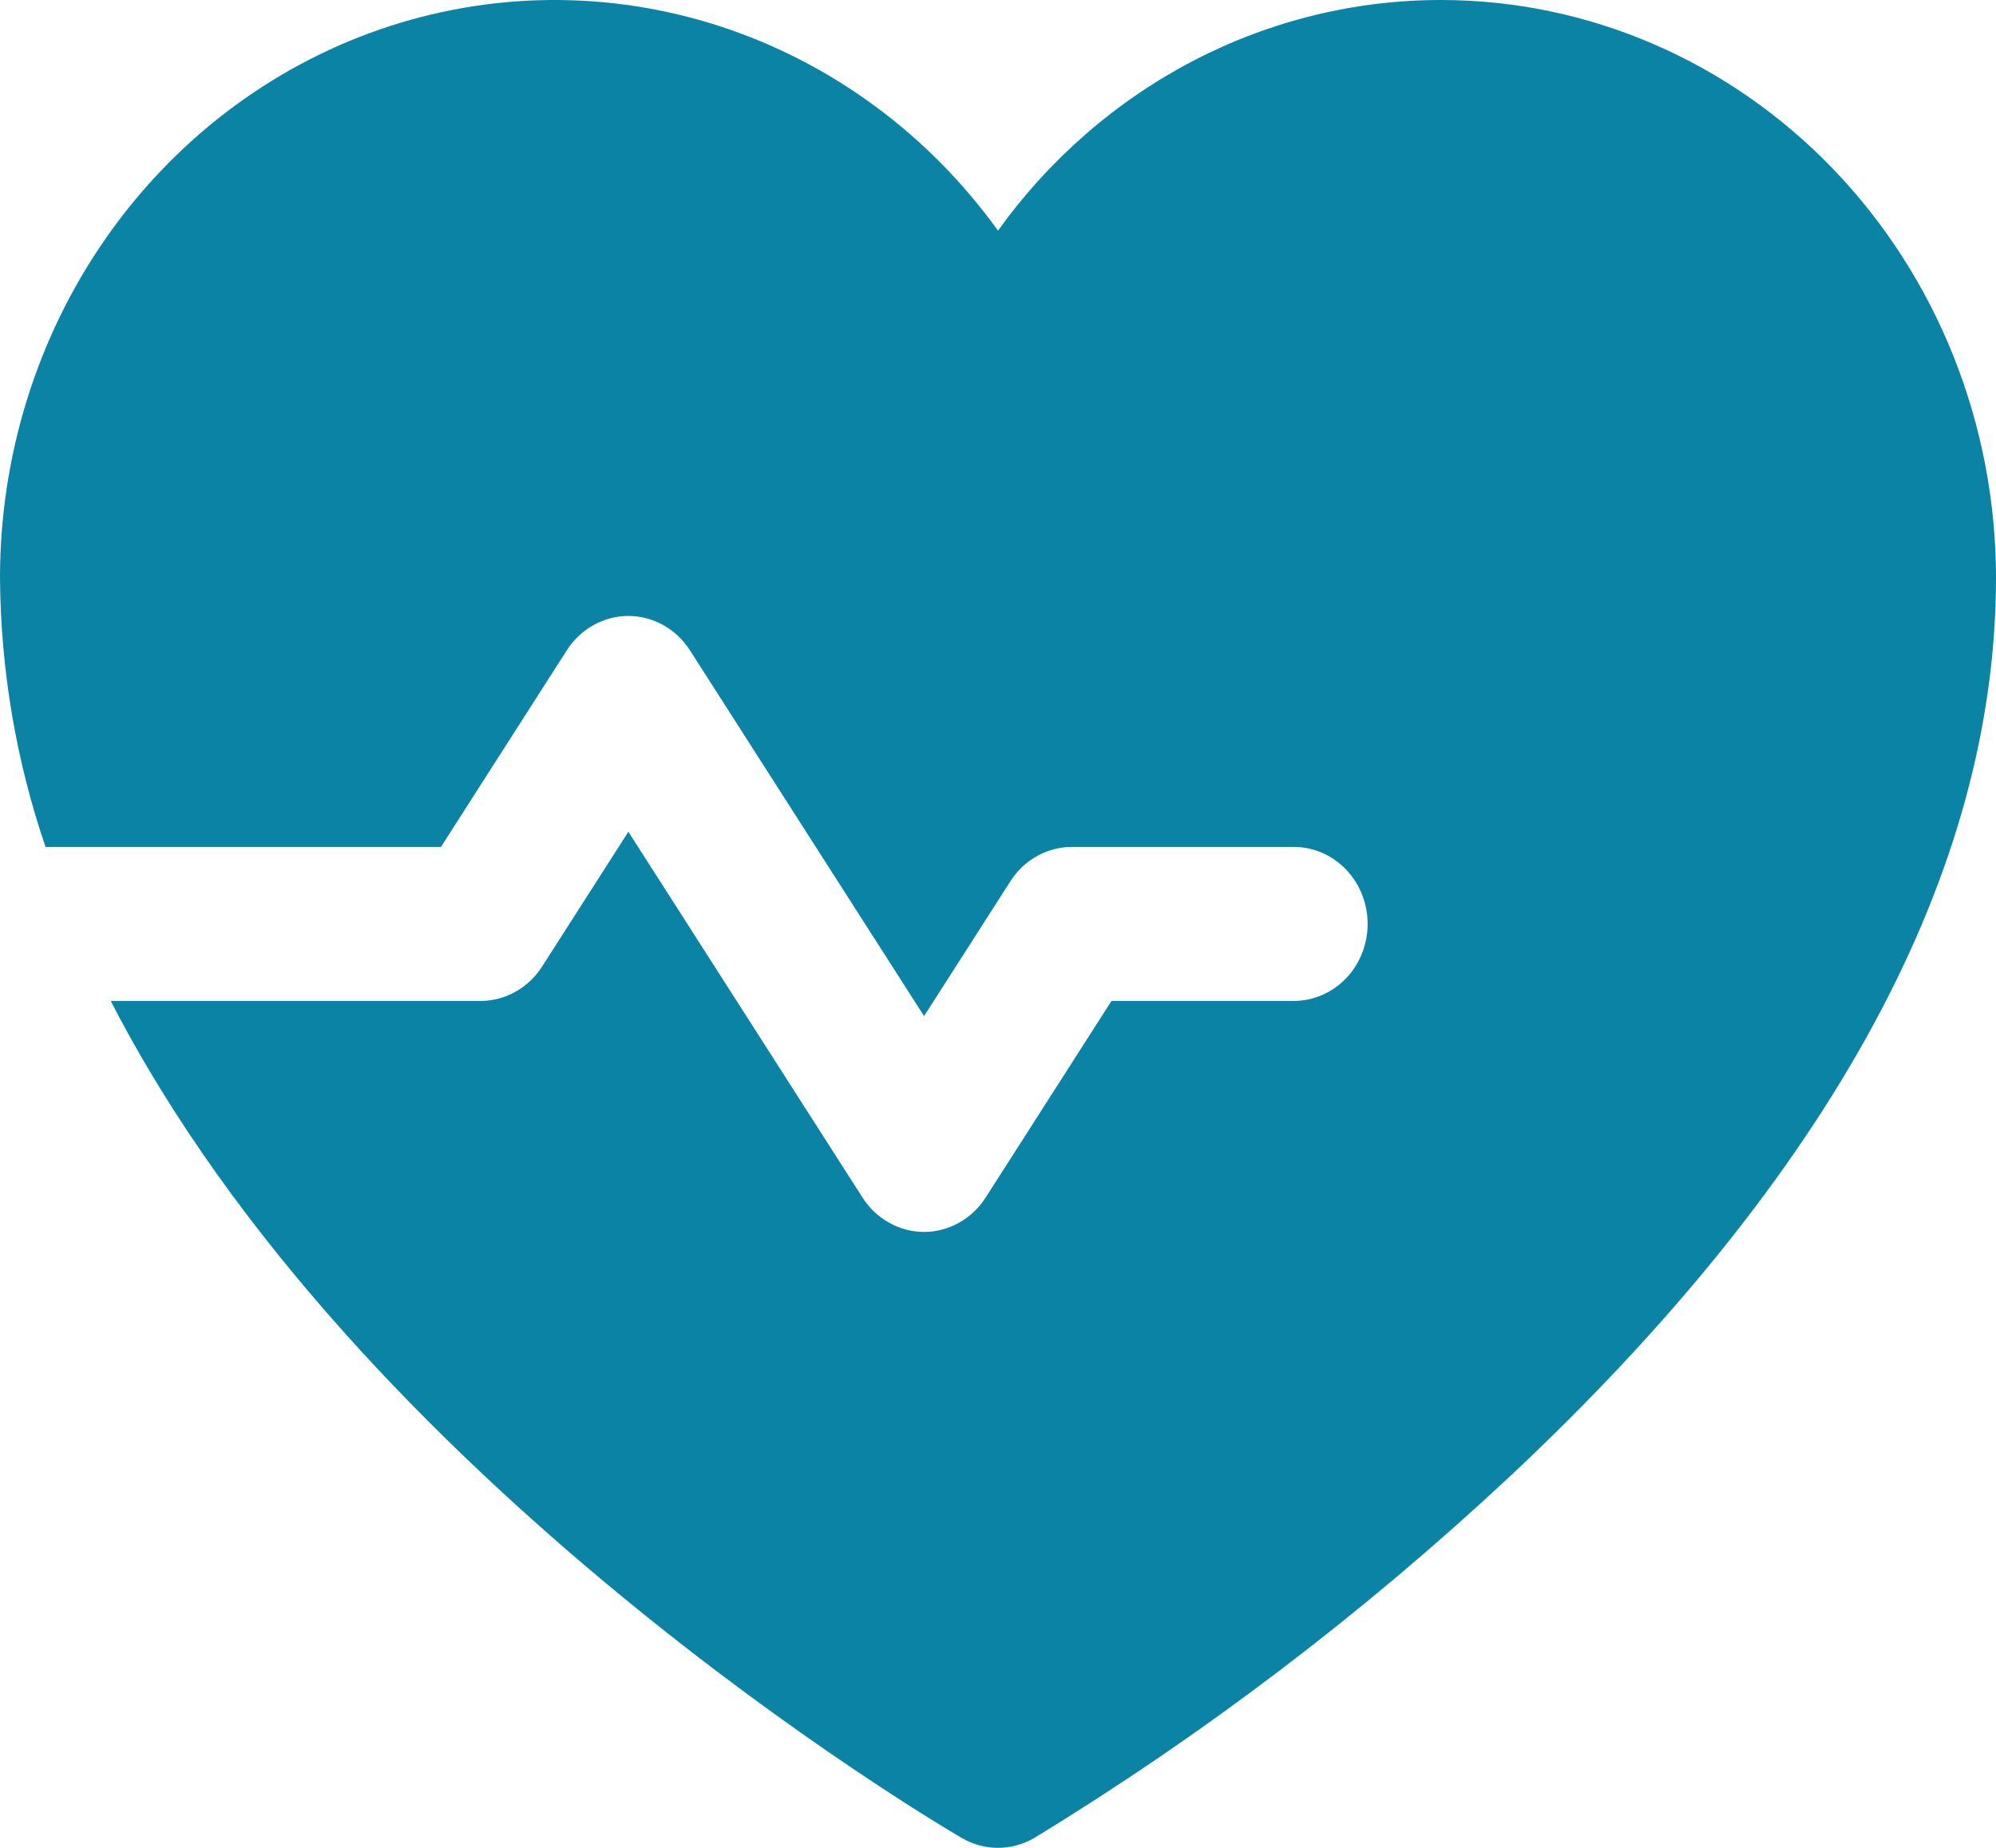 <svg width="27" height="25" viewBox="0 0 27 25" fill="none" xmlns="http://www.w3.org/2000/svg">
<path d="M19.5 1.1498e-05C18.336 -0.002 17.187 0.279 16.146 0.82C15.104 1.362 14.198 2.149 13.5 3.12C12.555 1.809 11.237 0.842 9.735 0.354C8.232 -0.134 6.62 -0.117 5.128 0.402C3.635 0.921 2.336 1.916 1.416 3.246C0.496 4.575 0.001 6.173 0 7.813C0.008 9.055 0.216 10.288 0.616 11.458H5.965L7.668 8.797C7.759 8.655 7.883 8.538 8.028 8.457C8.173 8.376 8.335 8.333 8.5 8.333C8.665 8.333 8.827 8.376 8.972 8.457C9.117 8.538 9.241 8.655 9.332 8.797L12.5 13.747L13.668 11.922C13.759 11.78 13.883 11.662 14.028 11.582C14.173 11.501 14.335 11.458 14.5 11.458H17.5C17.765 11.458 18.02 11.568 18.207 11.763C18.395 11.959 18.5 12.224 18.5 12.5C18.5 12.776 18.395 13.041 18.207 13.237C18.02 13.432 17.765 13.542 17.5 13.542H15.035L13.332 16.203C13.241 16.346 13.117 16.462 12.972 16.543C12.827 16.624 12.665 16.667 12.5 16.667C12.335 16.667 12.173 16.624 12.028 16.543C11.883 16.462 11.759 16.346 11.668 16.203L8.5 11.253L7.332 13.078C7.241 13.22 7.117 13.338 6.972 13.418C6.827 13.499 6.665 13.542 6.5 13.542H1.498C4.829 20.027 12.595 24.624 13.011 24.867C13.161 24.954 13.329 25 13.5 25C13.671 25 13.839 24.954 13.989 24.867C16.284 23.467 18.438 21.829 20.419 19.98C24.786 15.886 27 11.792 27 7.813C26.998 5.741 26.207 3.755 24.801 2.291C23.395 0.826 21.488 0.002 19.5 1.1498e-05Z" fill="#0B83A5"/>
</svg>
